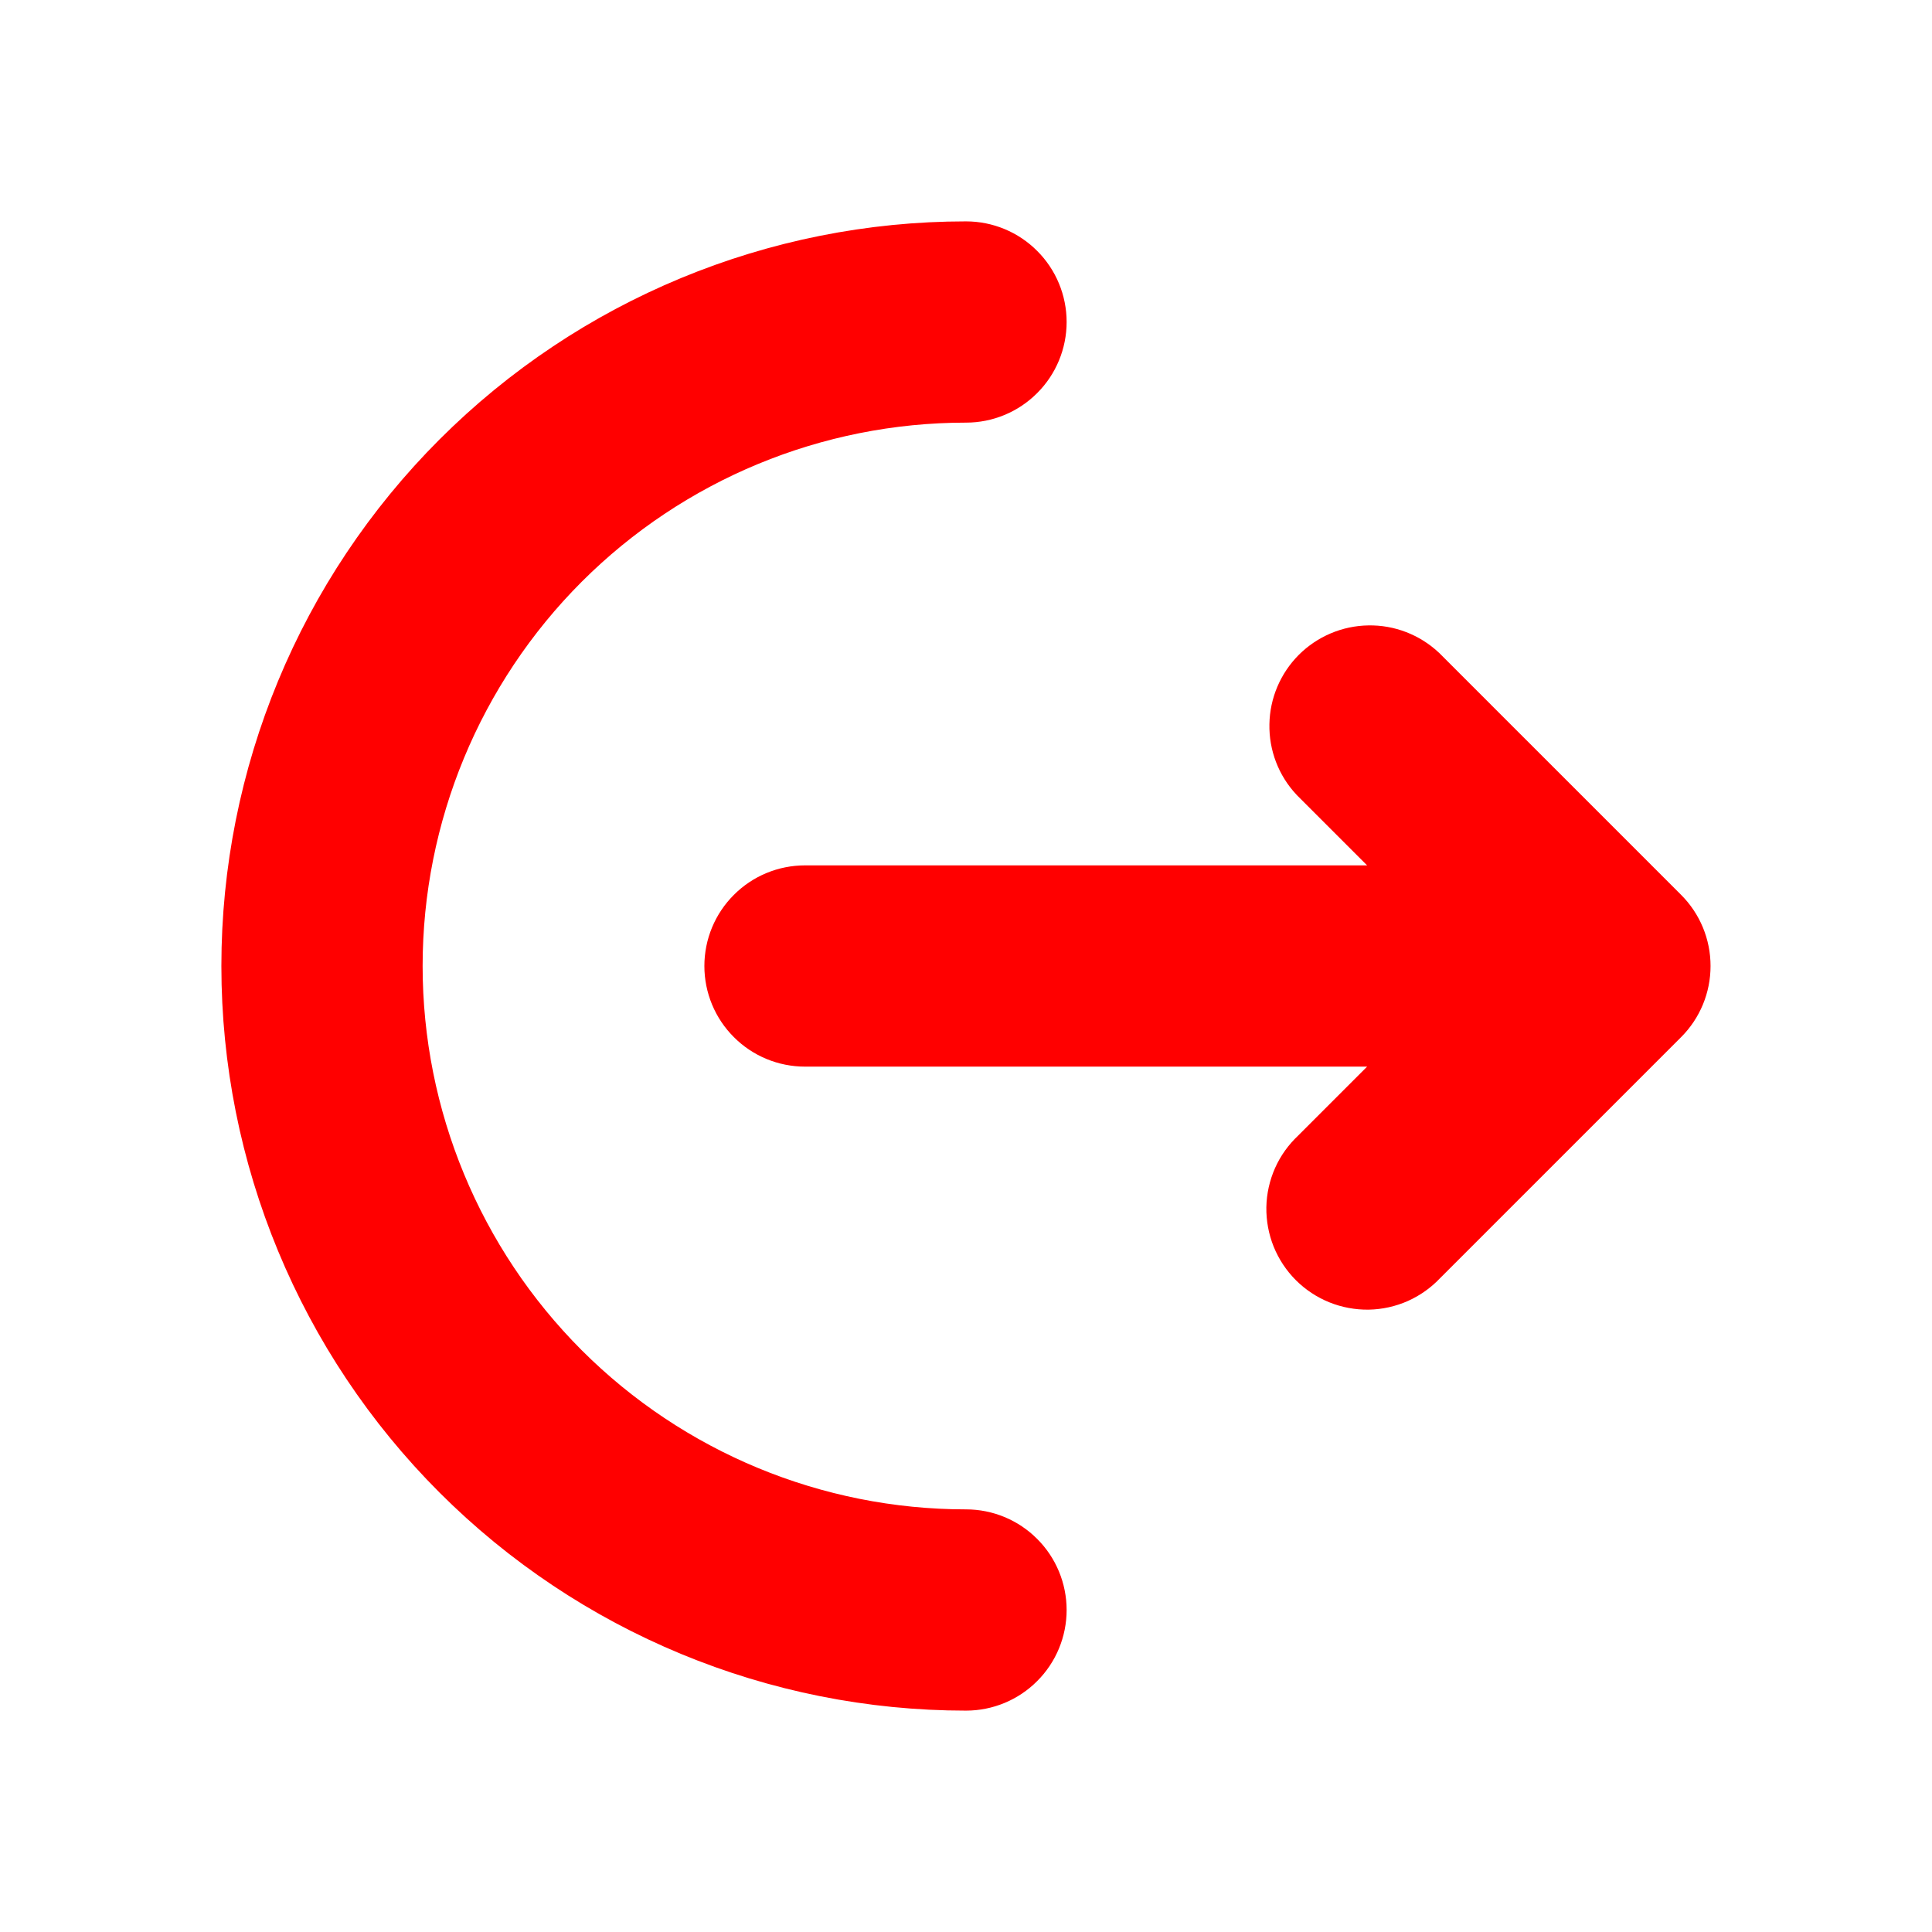 <svg width="24" height="24" viewBox="0 0 24 24" fill="none" xmlns="http://www.w3.org/2000/svg">
<path d="M12 3.25C12.199 3.25 12.39 3.329 12.53 3.47C12.671 3.61 12.75 3.801 12.75 4C12.75 4.199 12.671 4.39 12.53 4.53C12.39 4.671 12.199 4.75 12 4.75C10.077 4.75 8.233 5.514 6.873 6.873C5.514 8.233 4.75 10.077 4.75 12C4.75 13.923 5.514 15.767 6.873 17.127C8.233 18.486 10.077 19.25 12 19.25C12.199 19.25 12.39 19.329 12.53 19.47C12.671 19.61 12.75 19.801 12.75 20C12.75 20.199 12.671 20.39 12.53 20.53C12.39 20.671 12.199 20.75 12 20.75C9.679 20.75 7.454 19.828 5.813 18.187C4.172 16.546 3.25 14.321 3.25 12C3.25 9.679 4.172 7.454 5.813 5.813C7.454 4.172 9.679 3.25 12 3.25Z" fill="#FF0000" stroke="#FF0000"/>
<path d="M16.47 9.53C16.337 9.388 16.265 9.2 16.269 9.005C16.272 8.811 16.351 8.626 16.488 8.488C16.626 8.351 16.811 8.272 17.006 8.269C17.2 8.265 17.388 8.338 17.53 8.47L20.53 11.47C20.671 11.611 20.749 11.801 20.749 12C20.749 12.199 20.671 12.389 20.53 12.53L17.53 15.53C17.461 15.604 17.378 15.663 17.287 15.704C17.195 15.745 17.095 15.767 16.994 15.769C16.894 15.77 16.794 15.752 16.7 15.714C16.607 15.676 16.522 15.62 16.451 15.549C16.38 15.478 16.324 15.393 16.286 15.3C16.248 15.206 16.23 15.106 16.231 15.005C16.233 14.905 16.255 14.806 16.296 14.713C16.337 14.621 16.396 14.539 16.47 14.47L18.19 12.75H10C9.801 12.75 9.61 12.671 9.47 12.53C9.329 12.39 9.25 12.199 9.25 12C9.25 11.801 9.329 11.61 9.47 11.47C9.61 11.329 9.801 11.25 10 11.25H18.19L16.47 9.53Z" fill="#FF0000" stroke="#FF0000"/>
</svg>
